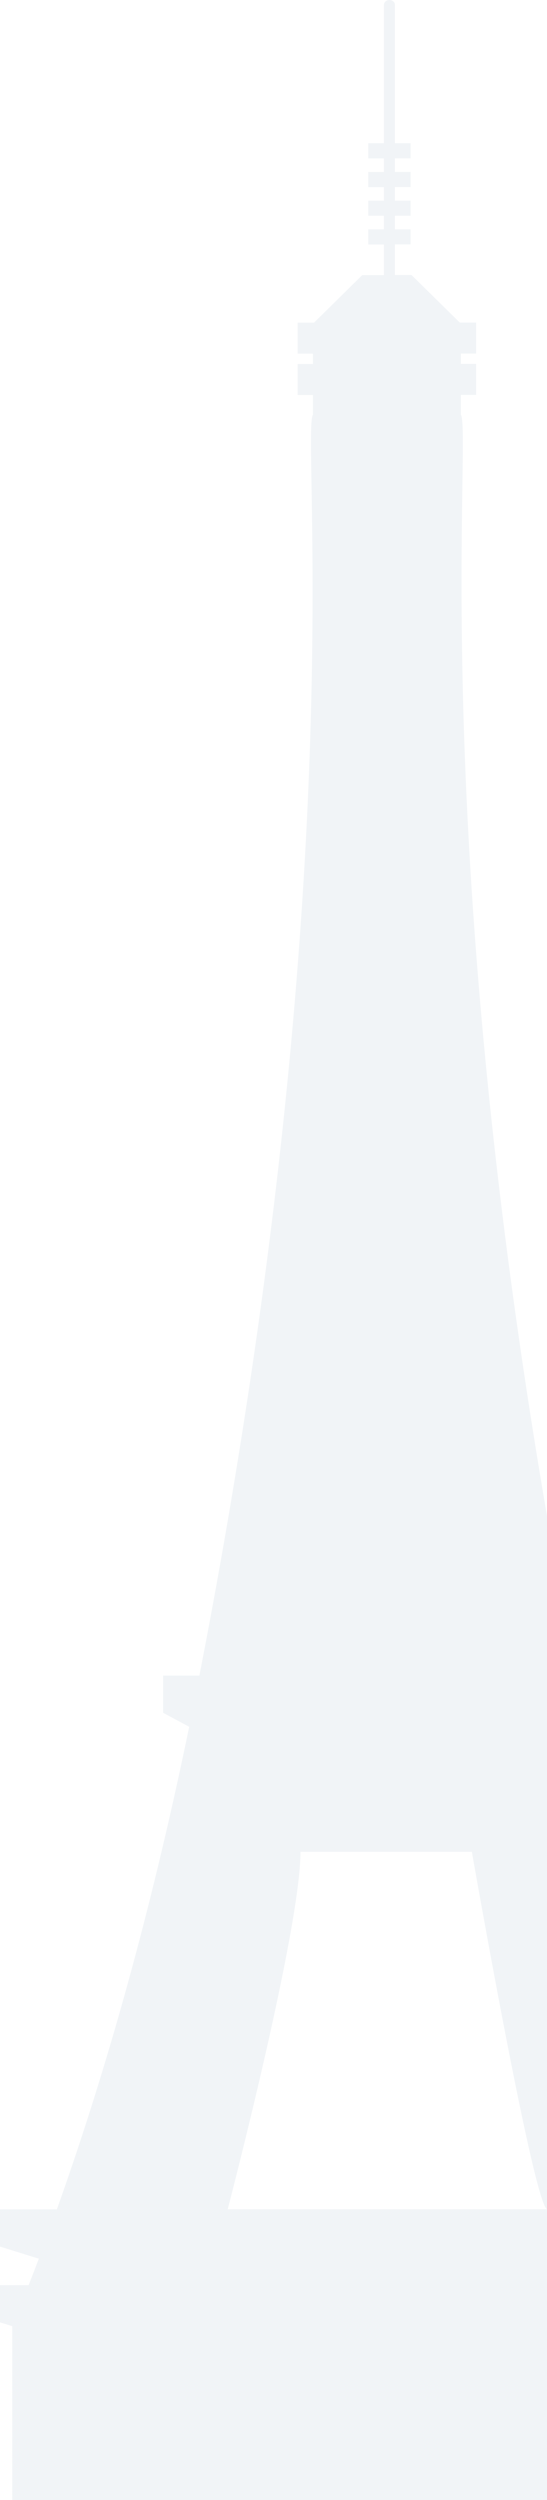 <?xml version="1.0" encoding="UTF-8"?>
<svg width="163px" height="744px" viewBox="0 0 163 744" version="1.1" xmlns="http://www.w3.org/2000/svg" xmlns:xlink="http://www.w3.org/1999/xlink">
    <!-- Generator: Sketch 51.2 (57519) - http://www.bohemiancoding.com/sketch -->
    <title>Shape</title>
    <desc>Created with Sketch.</desc>
    <defs></defs>
    <g id="Page-2" stroke="none" stroke-width="1" fill="none" fill-rule="evenodd" opacity="0.269">
        <g id="Desktop-HD-Copy" transform="translate(-1277, -280)" fill="#CBD5E0" fill-rule="nonzero">
            <path d="M1505.113,1031.626 L1280.66,1033 L1280.66,972.269 L1277,971.134 L1277,960.064 L1285.536,960.064 C1286.566,957.435 1287.571,954.817 1288.563,952.189 L1277,948.578 L1277,937.508 L1293.948,937.508 C1310.337,891.566 1323.24,842.975 1333.377,793.892 L1325.61,789.726 L1325.61,778.655 L1336.416,778.655 C1382.458,542.525 1366.714,409.534 1370.25,403.404 L1370.25,397.558 L1365.709,397.558 L1365.709,388.33 L1370.25,388.33 L1370.25,385.254 L1365.709,385.254 L1365.709,376.027 L1370.573,376.027 L1384.94,361.88 L1391.404,361.88 L1391.404,352.762 L1386.751,352.762 L1386.751,348.246 L1391.404,348.246 L1391.404,344.211 L1386.751,344.211 L1386.751,339.717 L1391.404,339.717 L1391.404,335.692 L1386.751,335.692 L1386.751,331.177 L1391.404,331.177 L1391.404,327.141 L1386.751,327.141 L1386.751,322.625 L1391.404,322.625 L1391.404,281.429 C1391.404,280.644 1392.148,280 1393.041,280 C1393.935,280 1394.679,280.633 1394.679,281.429 L1394.679,322.625 L1399.344,322.625 L1399.344,327.13 L1394.679,327.13 L1394.679,331.166 L1399.344,331.166 L1399.344,335.67 L1394.679,335.67 L1394.679,339.706 L1399.344,339.706 L1399.344,344.211 L1394.679,344.211 L1394.679,348.246 L1399.344,348.246 L1399.344,352.729 L1394.679,352.729 L1394.679,361.848 L1399.629,361.848 L1414.009,375.994 L1418.873,375.994 L1418.873,385.222 L1414.332,385.222 L1414.332,388.298 L1418.873,388.298 L1418.873,397.525 L1414.332,397.525 L1414.332,403.371 C1417.855,409.512 1402.471,542.493 1448.736,778.622 L1459.555,778.622 L1459.555,791.329 L1452.061,795.049 C1462.222,843.727 1475.1,891.905 1491.378,937.475 L1506.949,937.475 L1506.949,950.182 L1497.11,953.028 C1497.991,955.363 1498.897,957.697 1499.803,960.031 L1506.949,960.031 L1506.949,972.727 L1505.113,973.25 L1505.113,1031.626 Z M1344.853,937.475 L1439.989,937.475 C1435.795,935.01 1417.607,831.097 1417.607,831.097 L1366.54,831.097 C1366.54,854.471 1344.853,937.475 1344.853,937.475 Z" id="Shape"></path>
        </g>
    </g>
</svg>